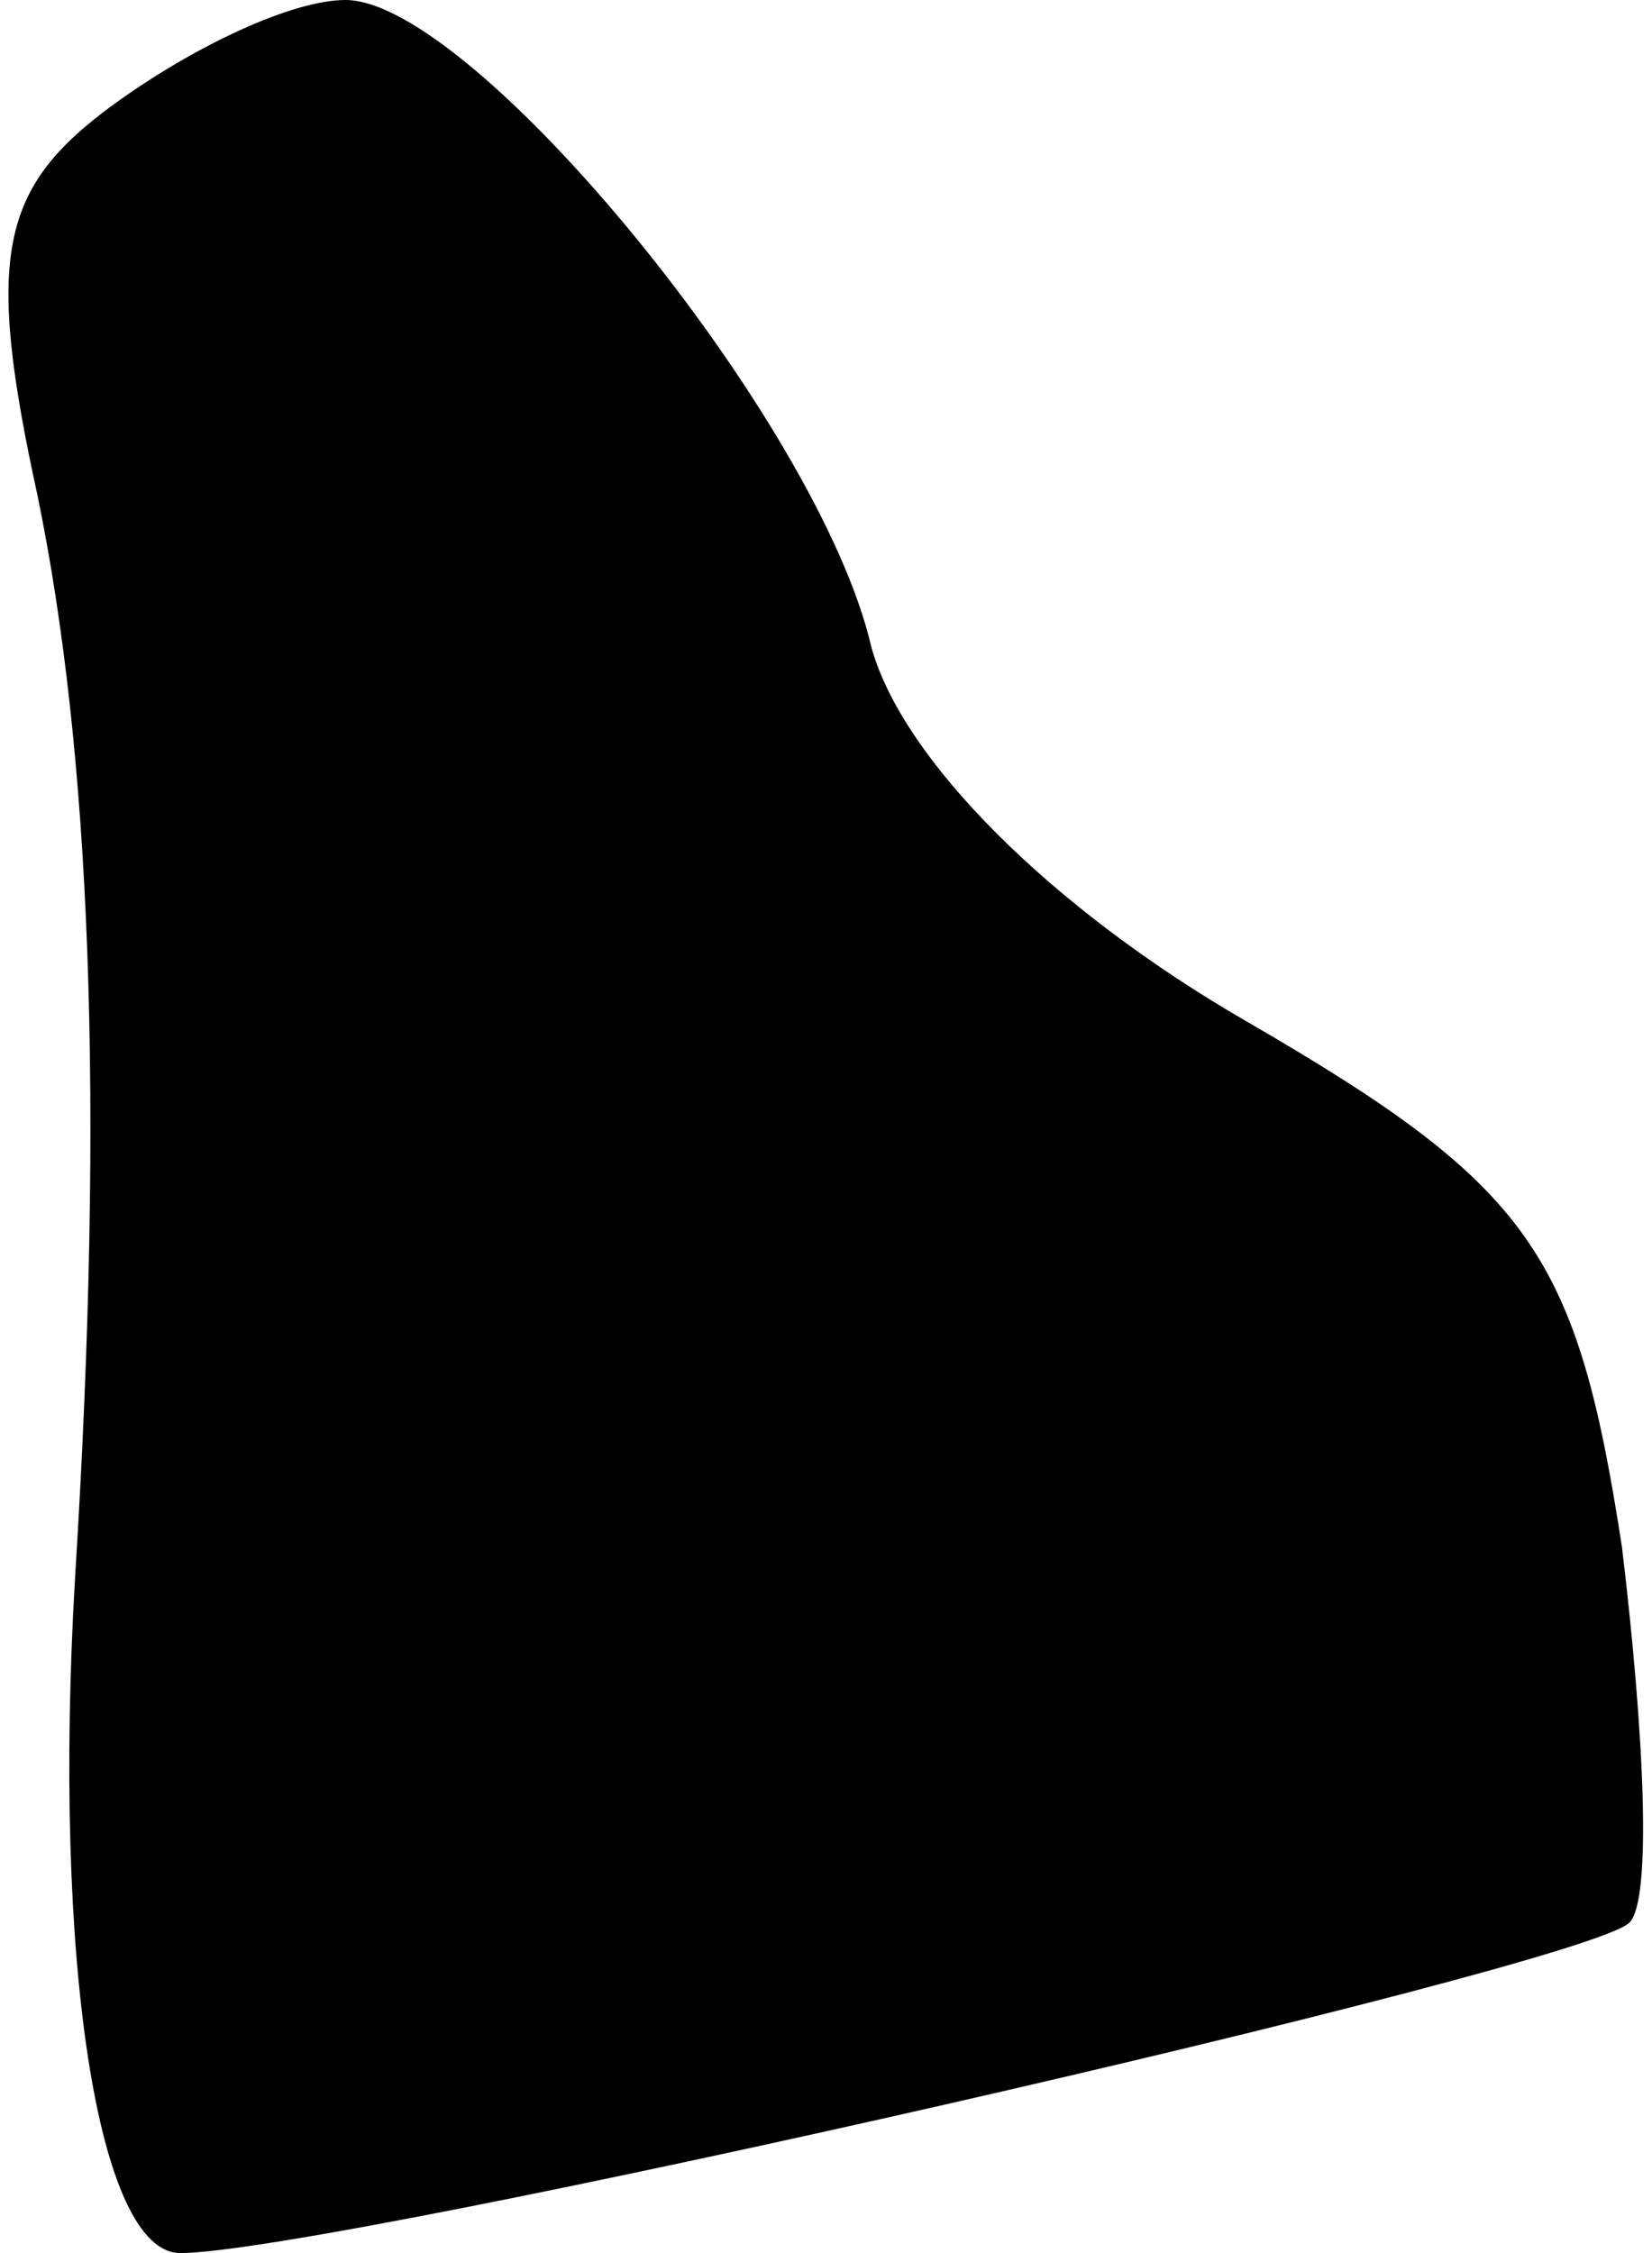 <?xml version="1.0" standalone="no"?>
<!DOCTYPE svg PUBLIC "-//W3C//DTD SVG 20010904//EN"
 "http://www.w3.org/TR/2001/REC-SVG-20010904/DTD/svg10.dtd">
<svg version="1.0" xmlns="http://www.w3.org/2000/svg"
 width="22pt" height="30pt" viewBox="0 0 22 30"
 preserveAspectRatio="xMidYMid meet">
<g transform="translate(0,30) scale(0.1,-0.1)"
fill="#000000" stroke="none">
<path fill="#000000" stroke="none" d="M15 286 c-15 -11 -17 -20 -10 -52 7
-34 9 -80 5 -144 -3 -51 3 -90 14 -90 20 0 187 38 193 44 3 3 2 25 -1 50 -6
39 -12 48 -50 70 -26 15 -46 35 -50 50 -7 30 -53 86 -70 86 -7 0 -20 -6 -31
-14z"/>
</g>
</svg>

